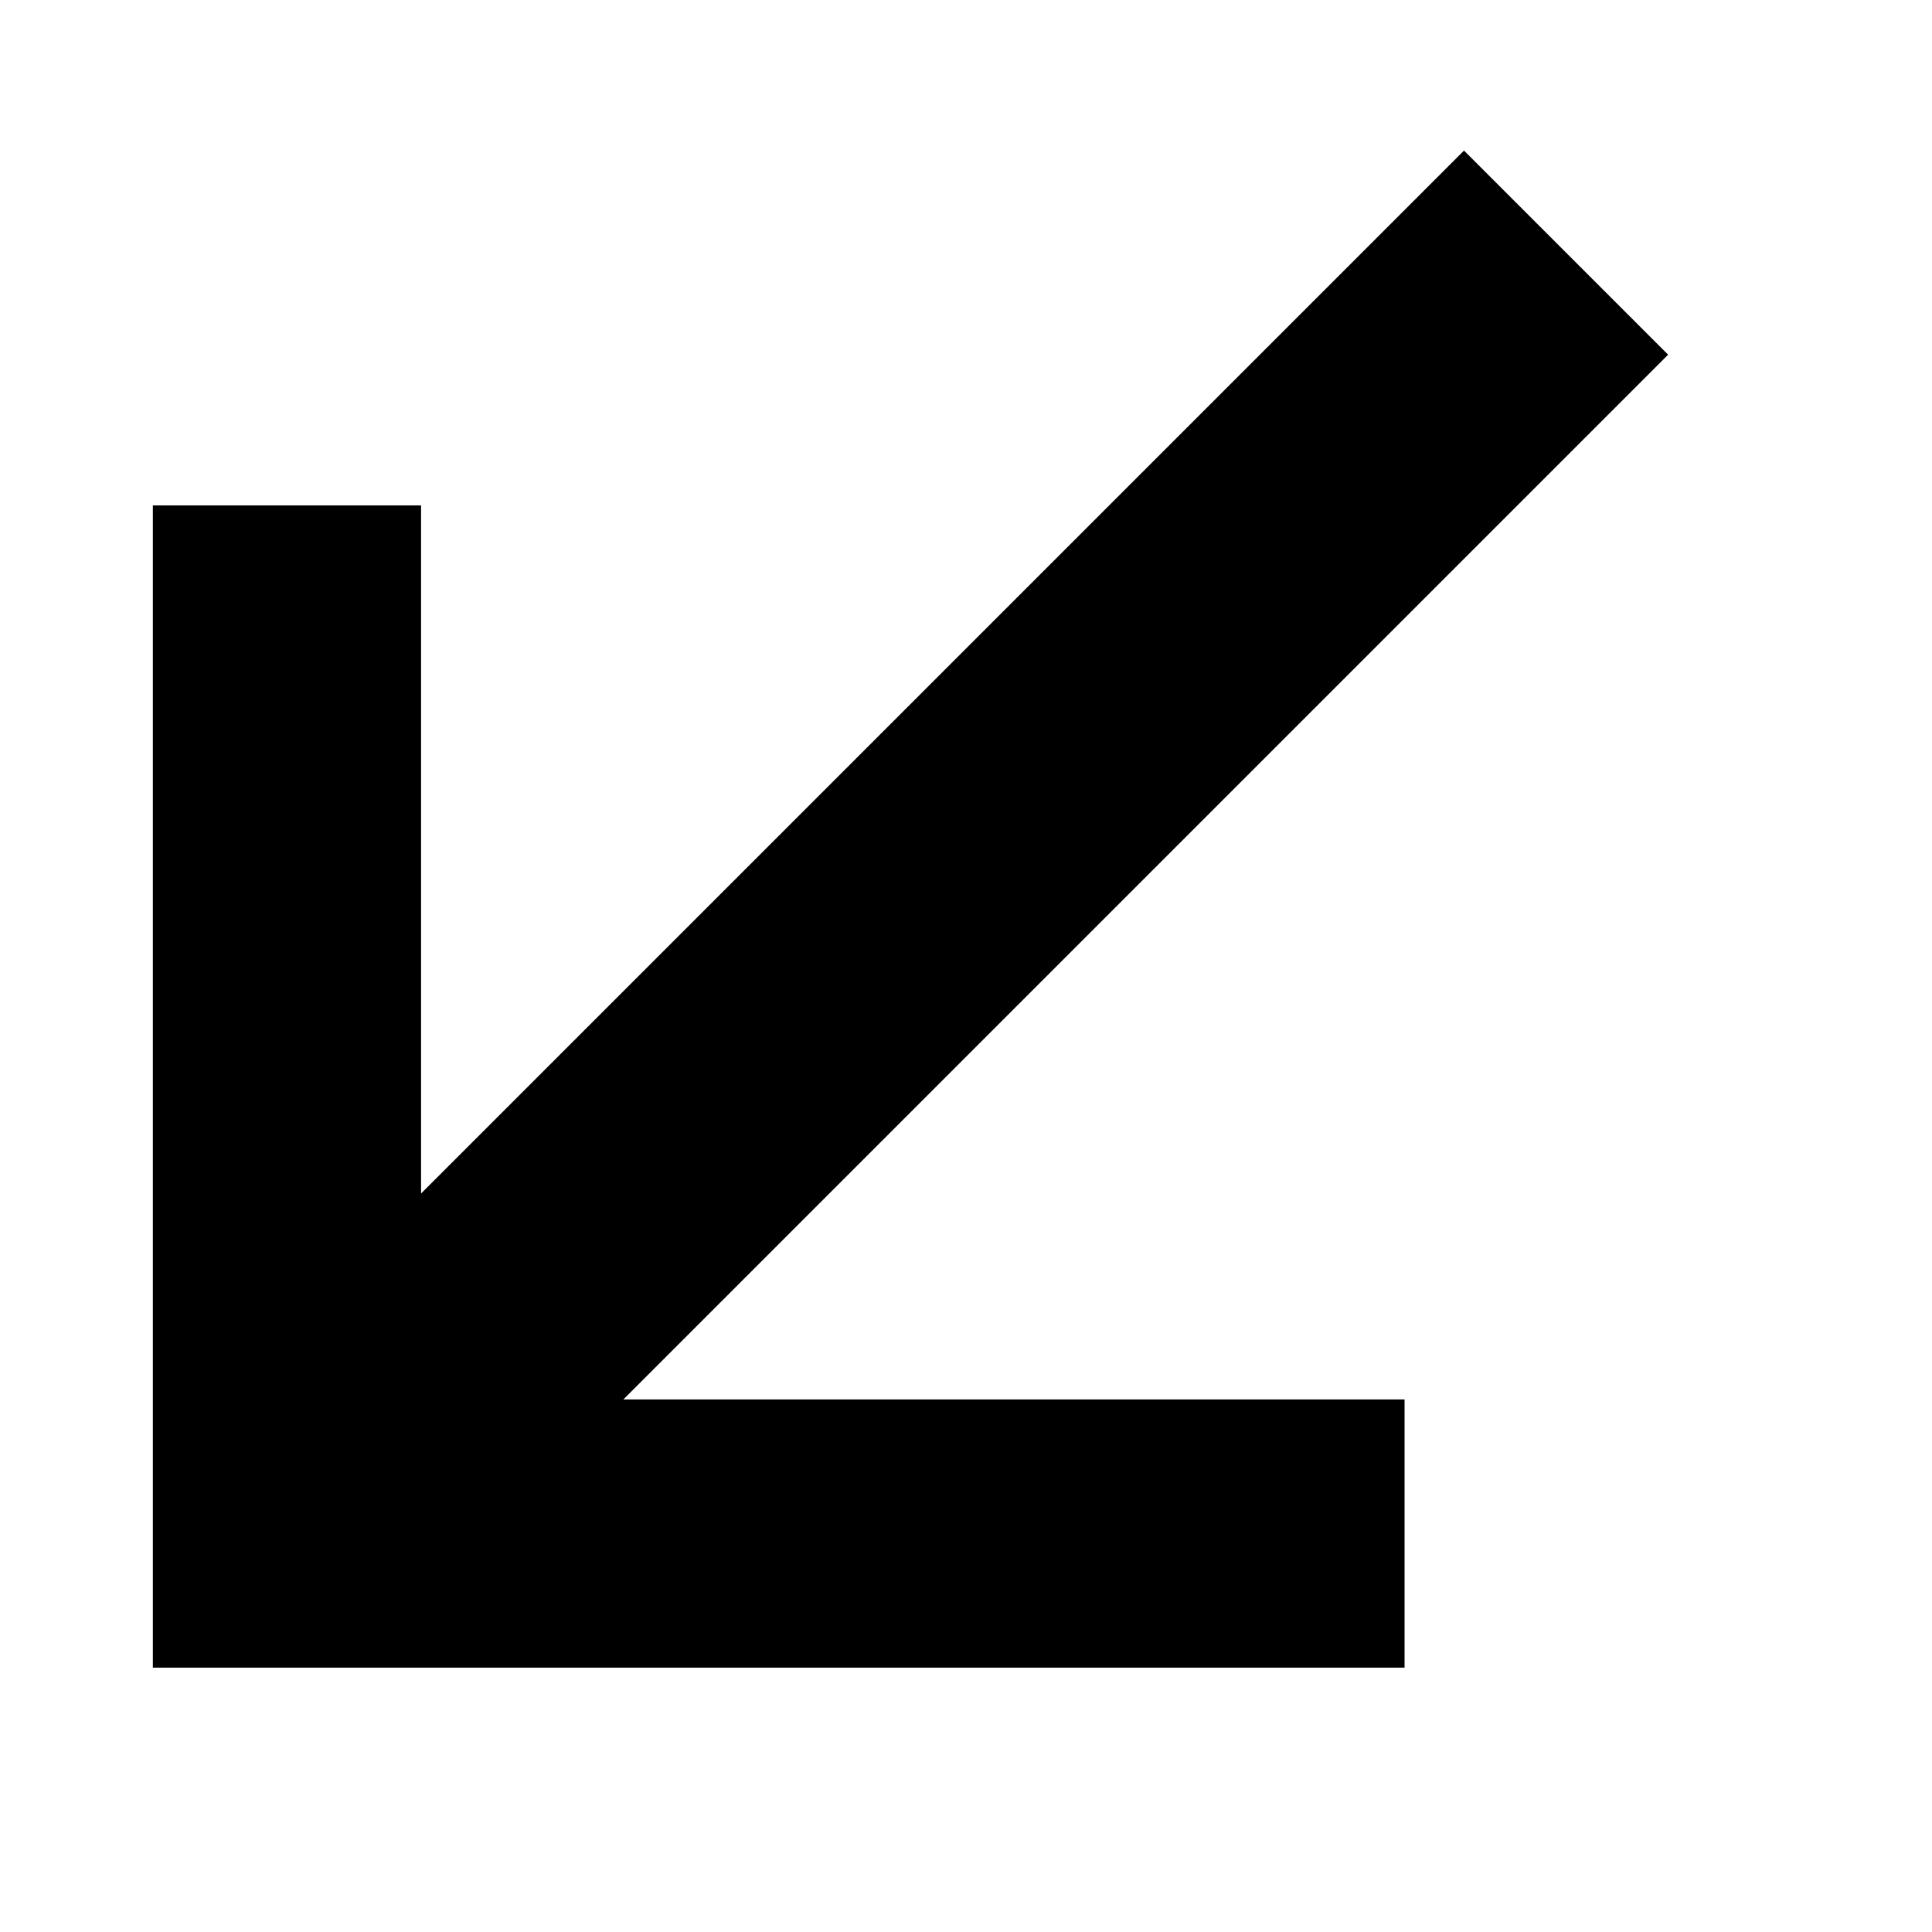 <svg xmlns="http://www.w3.org/2000/svg" width="17" height="17" viewBox="0 0 17 17" fill="none"><rect width="17" height="17" fill="none"/>
<path d="M1.345 14.674V4.447L3.705 4.447L3.705 10.502L12.882 1.325L14.678 3.121L5.485 12.314L12.359 12.314V14.674H1.345Z" fill="black"/>
</svg>

